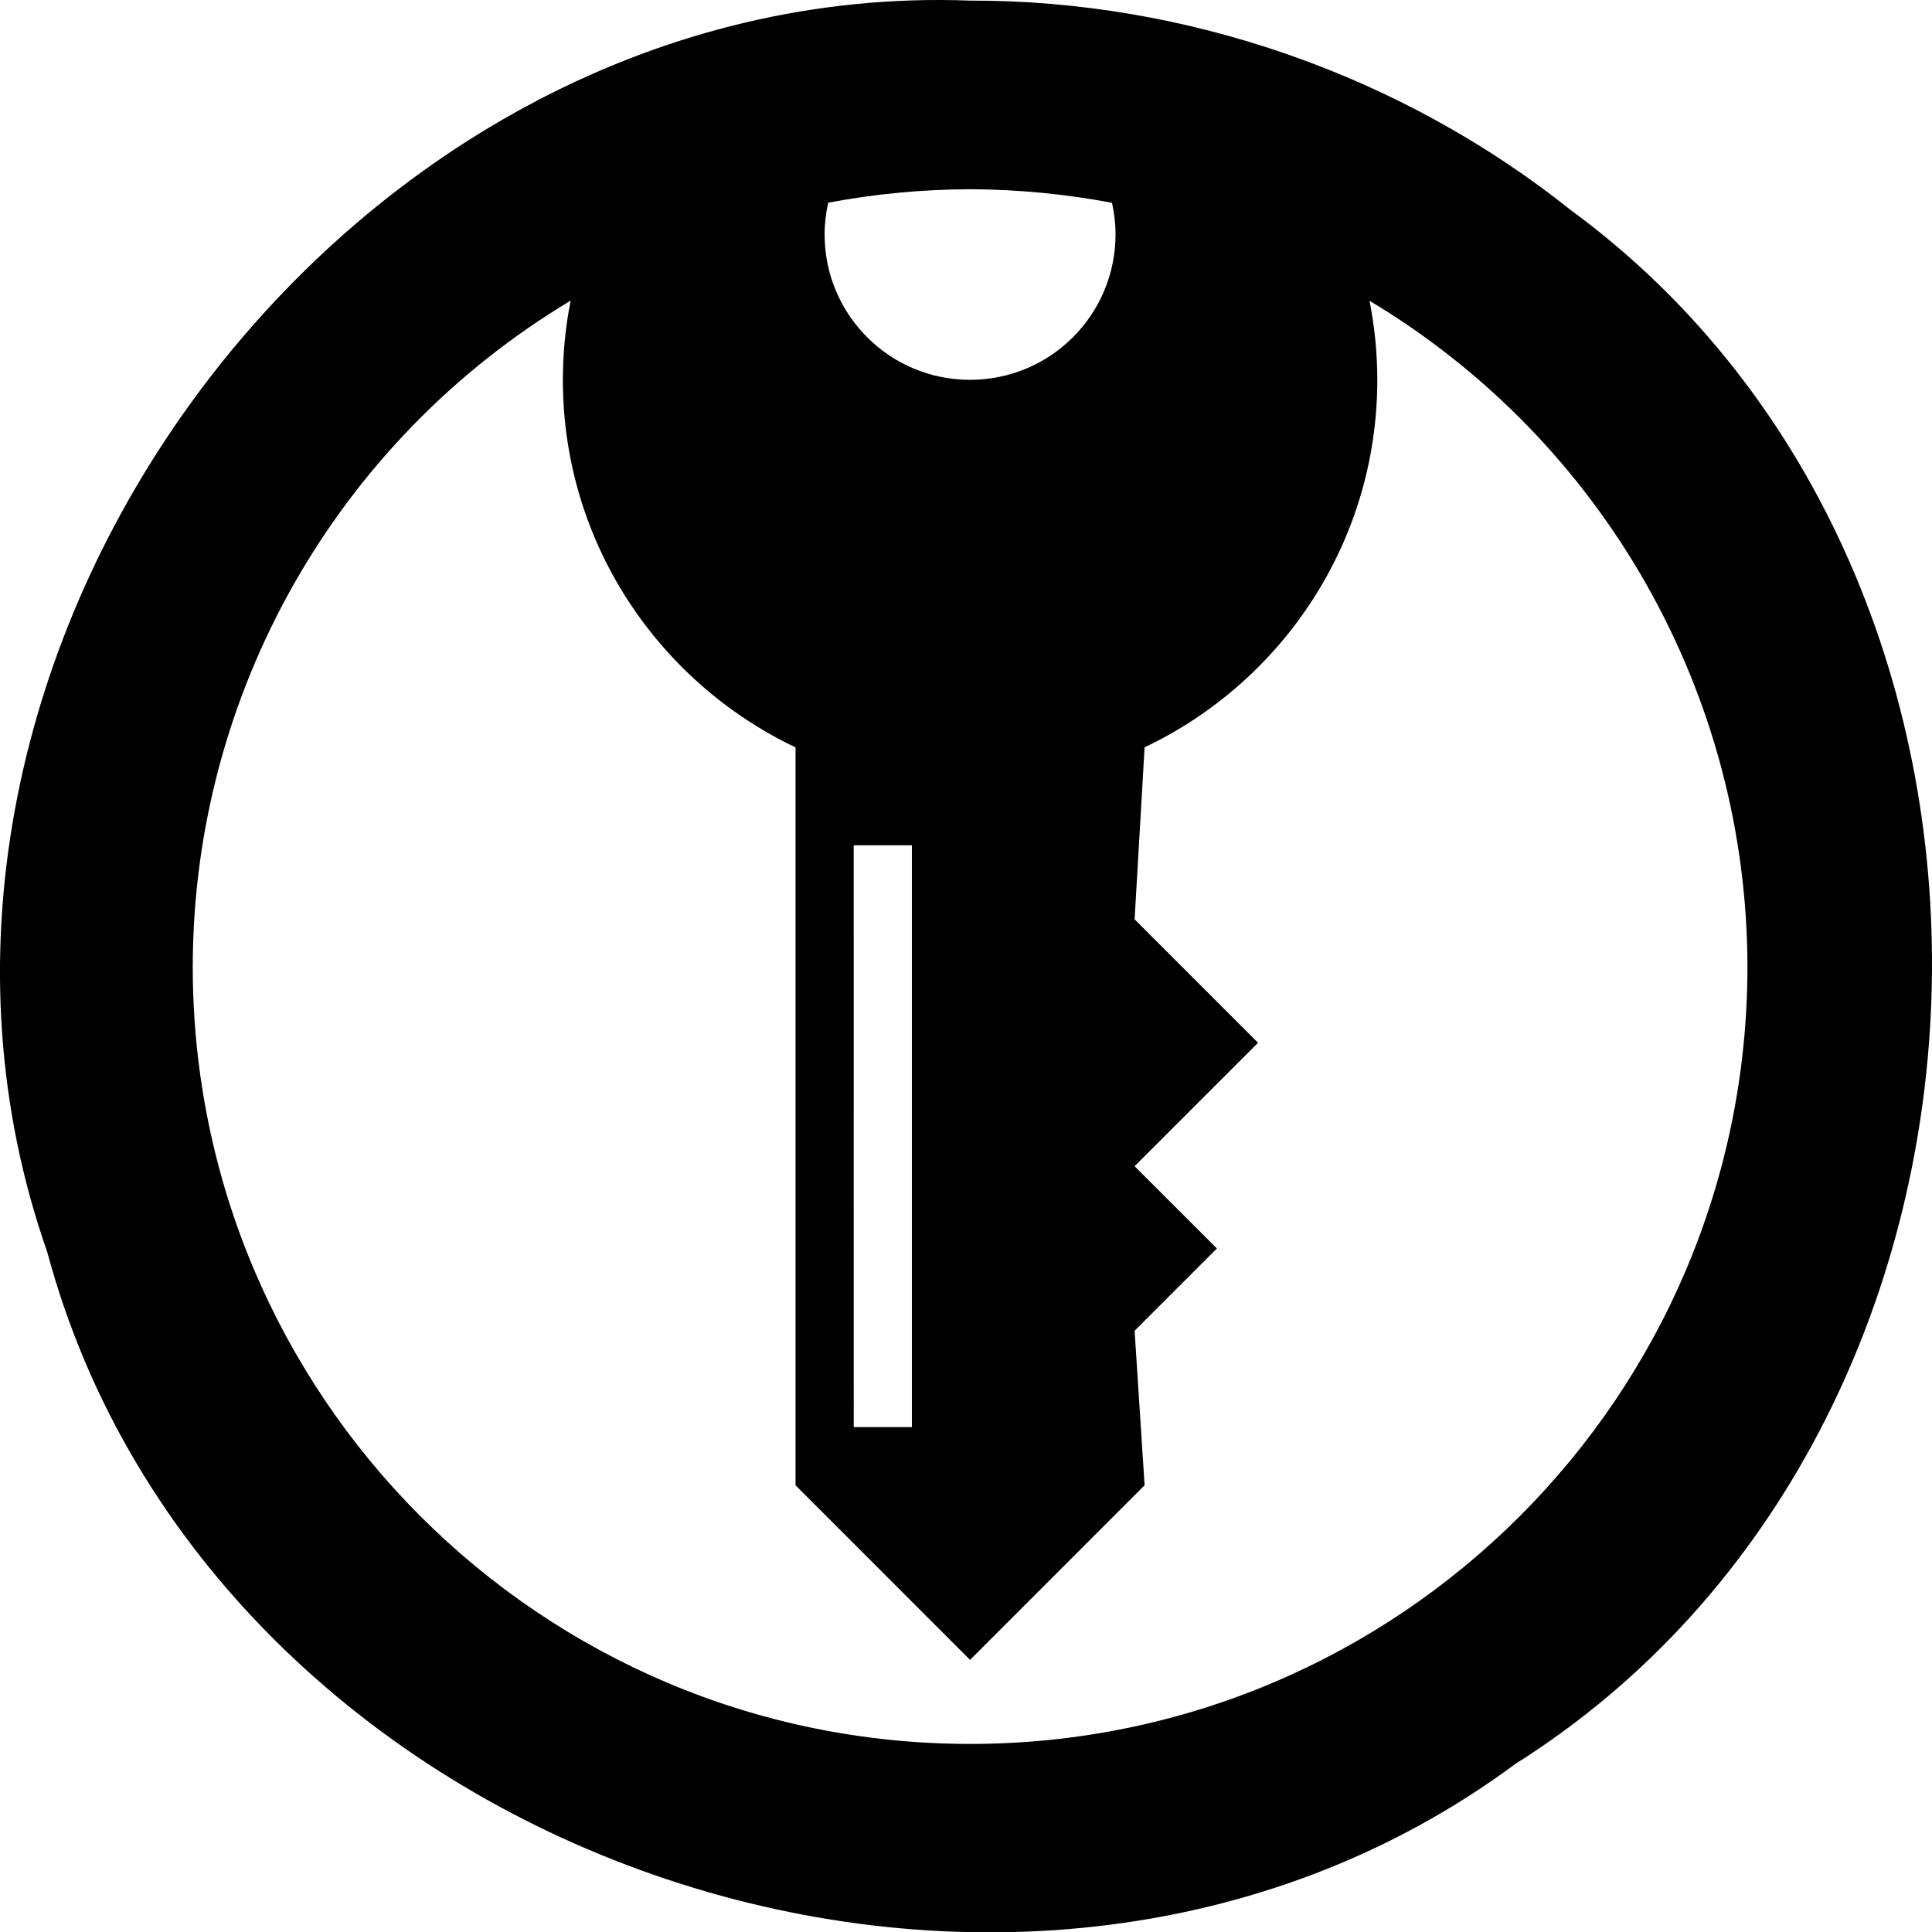 <?xml version="1.0" encoding="UTF-8" standalone="no"?>
<svg
   xmlns:osb="http://www.openswatchbook.org/uri/2009/osb"
   xmlns:dc="http://purl.org/dc/elements/1.1/"
   xmlns:cc="http://creativecommons.org/ns#"
   xmlns:rdf="http://www.w3.org/1999/02/22-rdf-syntax-ns#"
   xmlns:svg="http://www.w3.org/2000/svg"
   xmlns="http://www.w3.org/2000/svg"
   xmlns:sodipodi="http://sodipodi.sourceforge.net/DTD/sodipodi-0.dtd"
   xmlns:inkscape="http://www.inkscape.org/namespaces/inkscape"
   width="99.983"
   height="100"
   viewBox="0 0 99.983 100"
   id="svg2"
   version="1.1"
   inkscape:version="0.91 r13725"
   sodipodi:docname="keepassxc3.svg"
   inkscape:export-filename="/home/thezero/keepassxr.png"
   inkscape:export-xdpi="197.8022"
   inkscape:export-ydpi="197.8022">
  <sodipodi:namedview
     pagecolor="#ffffff"
     bordercolor="#666666"
     borderopacity="1"
     objecttolerance="10"
     gridtolerance="10"
     guidetolerance="10"
     inkscape:pageopacity="0"
     inkscape:pageshadow="2"
     inkscape:window-width="1615"
     inkscape:window-height="1026"
     id="namedview4155"
     showgrid="false"
     inkscape:zoom="5.6568542"
     inkscape:cx="44.74901"
     inkscape:cy="64.51124"
     inkscape:window-x="65"
     inkscape:window-y="24"
     inkscape:window-maximized="1"
     inkscape:current-layer="svg2"
     showguides="false"
     inkscape:snap-nodes="false"
     fit-margin-top="0"
     fit-margin-left="0"
     fit-margin-right="0"
     fit-margin-bottom="0" />
  <defs
     id="defs4">
    <linearGradient
       id="linearGradient4153"
       osb:paint="solid">
      <stop
         style="stop-color:#b3b3b3;stop-opacity:1;"
         offset="0"
         id="stop4155" />
    </linearGradient>
  </defs>
  <path
     style="opacity:1;fill:none;fill-opacity:1;fill-rule:evenodd;stroke:none;stroke-width:1.5;stroke-linecap:round;stroke-linejoin:round;stroke-miterlimit:4;stroke-dasharray:none;stroke-opacity:1"
     d="M 96.262,50.021 A 46.059,46.059 0 0 1 50.203,96.079 46.059,46.059 0 0 1 4.145,50.021 46.059,46.059 0 0 1 50.203,3.962 46.059,46.059 0 0 1 96.262,50.021 Z"
     id="path3336" />
  <path
     style="opacity:1;fill:#000000;fill-opacity:1;fill-rule:evenodd;stroke:none;stroke-width:3.132;stroke-linecap:round;stroke-linejoin:round;stroke-miterlimit:4;stroke-dasharray:none;stroke-opacity:0.784"
     d="M 48.688 0 C 16.979 -0.094 -8.104 34.696 2.445 64.795 C 10.856 96.108 52.376 110.589 78.43 91.279 C 105.87 73.99 107.426 30.05 81.277 10.863 C 72.531 3.886 61.39 0.004 50.203 0.031 C 49.697 0.012 49.191 0.001 48.688 0 z M 50.203 9.793 C 52.667 9.802 55.126 10.037 57.547 10.496 C 57.663 11.022 57.73 11.567 57.73 12.129 C 57.73 16.289 54.359 19.658 50.201 19.656 C 46.043 19.659 42.674 16.291 42.674 12.131 C 42.674 11.567 42.742 11.019 42.859 10.49 C 45.281 10.033 47.739 9.8 50.203 9.793 z M 29.531 15.559 C 29.269 16.885 29.129 18.253 29.129 19.656 C 29.129 28.058 34.057 35.29 41.17 38.678 L 41.17 76.867 L 50.201 85.9 L 59.234 76.865 L 58.717 68.867 L 62.975 64.609 L 58.717 60.352 L 65.105 53.965 L 58.717 47.576 L 59.234 38.676 C 66.35 35.291 71.277 28.058 71.277 19.656 C 71.277 18.256 71.134 16.889 70.873 15.564 C 82.989 22.821 90.412 35.899 90.432 50.021 C 90.431 72.239 72.42 90.249 50.203 90.25 C 27.986 90.249 9.975 72.239 9.975 50.021 C 9.991 35.897 17.415 22.817 29.531 15.559 z M 44.18 43.744 L 47.191 43.744 L 47.191 73.854 L 44.182 73.854 L 44.18 43.746 L 44.18 43.744 z "
     id="path4586" />
  <g
     inkscape:groupmode="layer"
     id="layer1"
     inkscape:label="Layer 1"
     style="display:inline" />
</svg>
